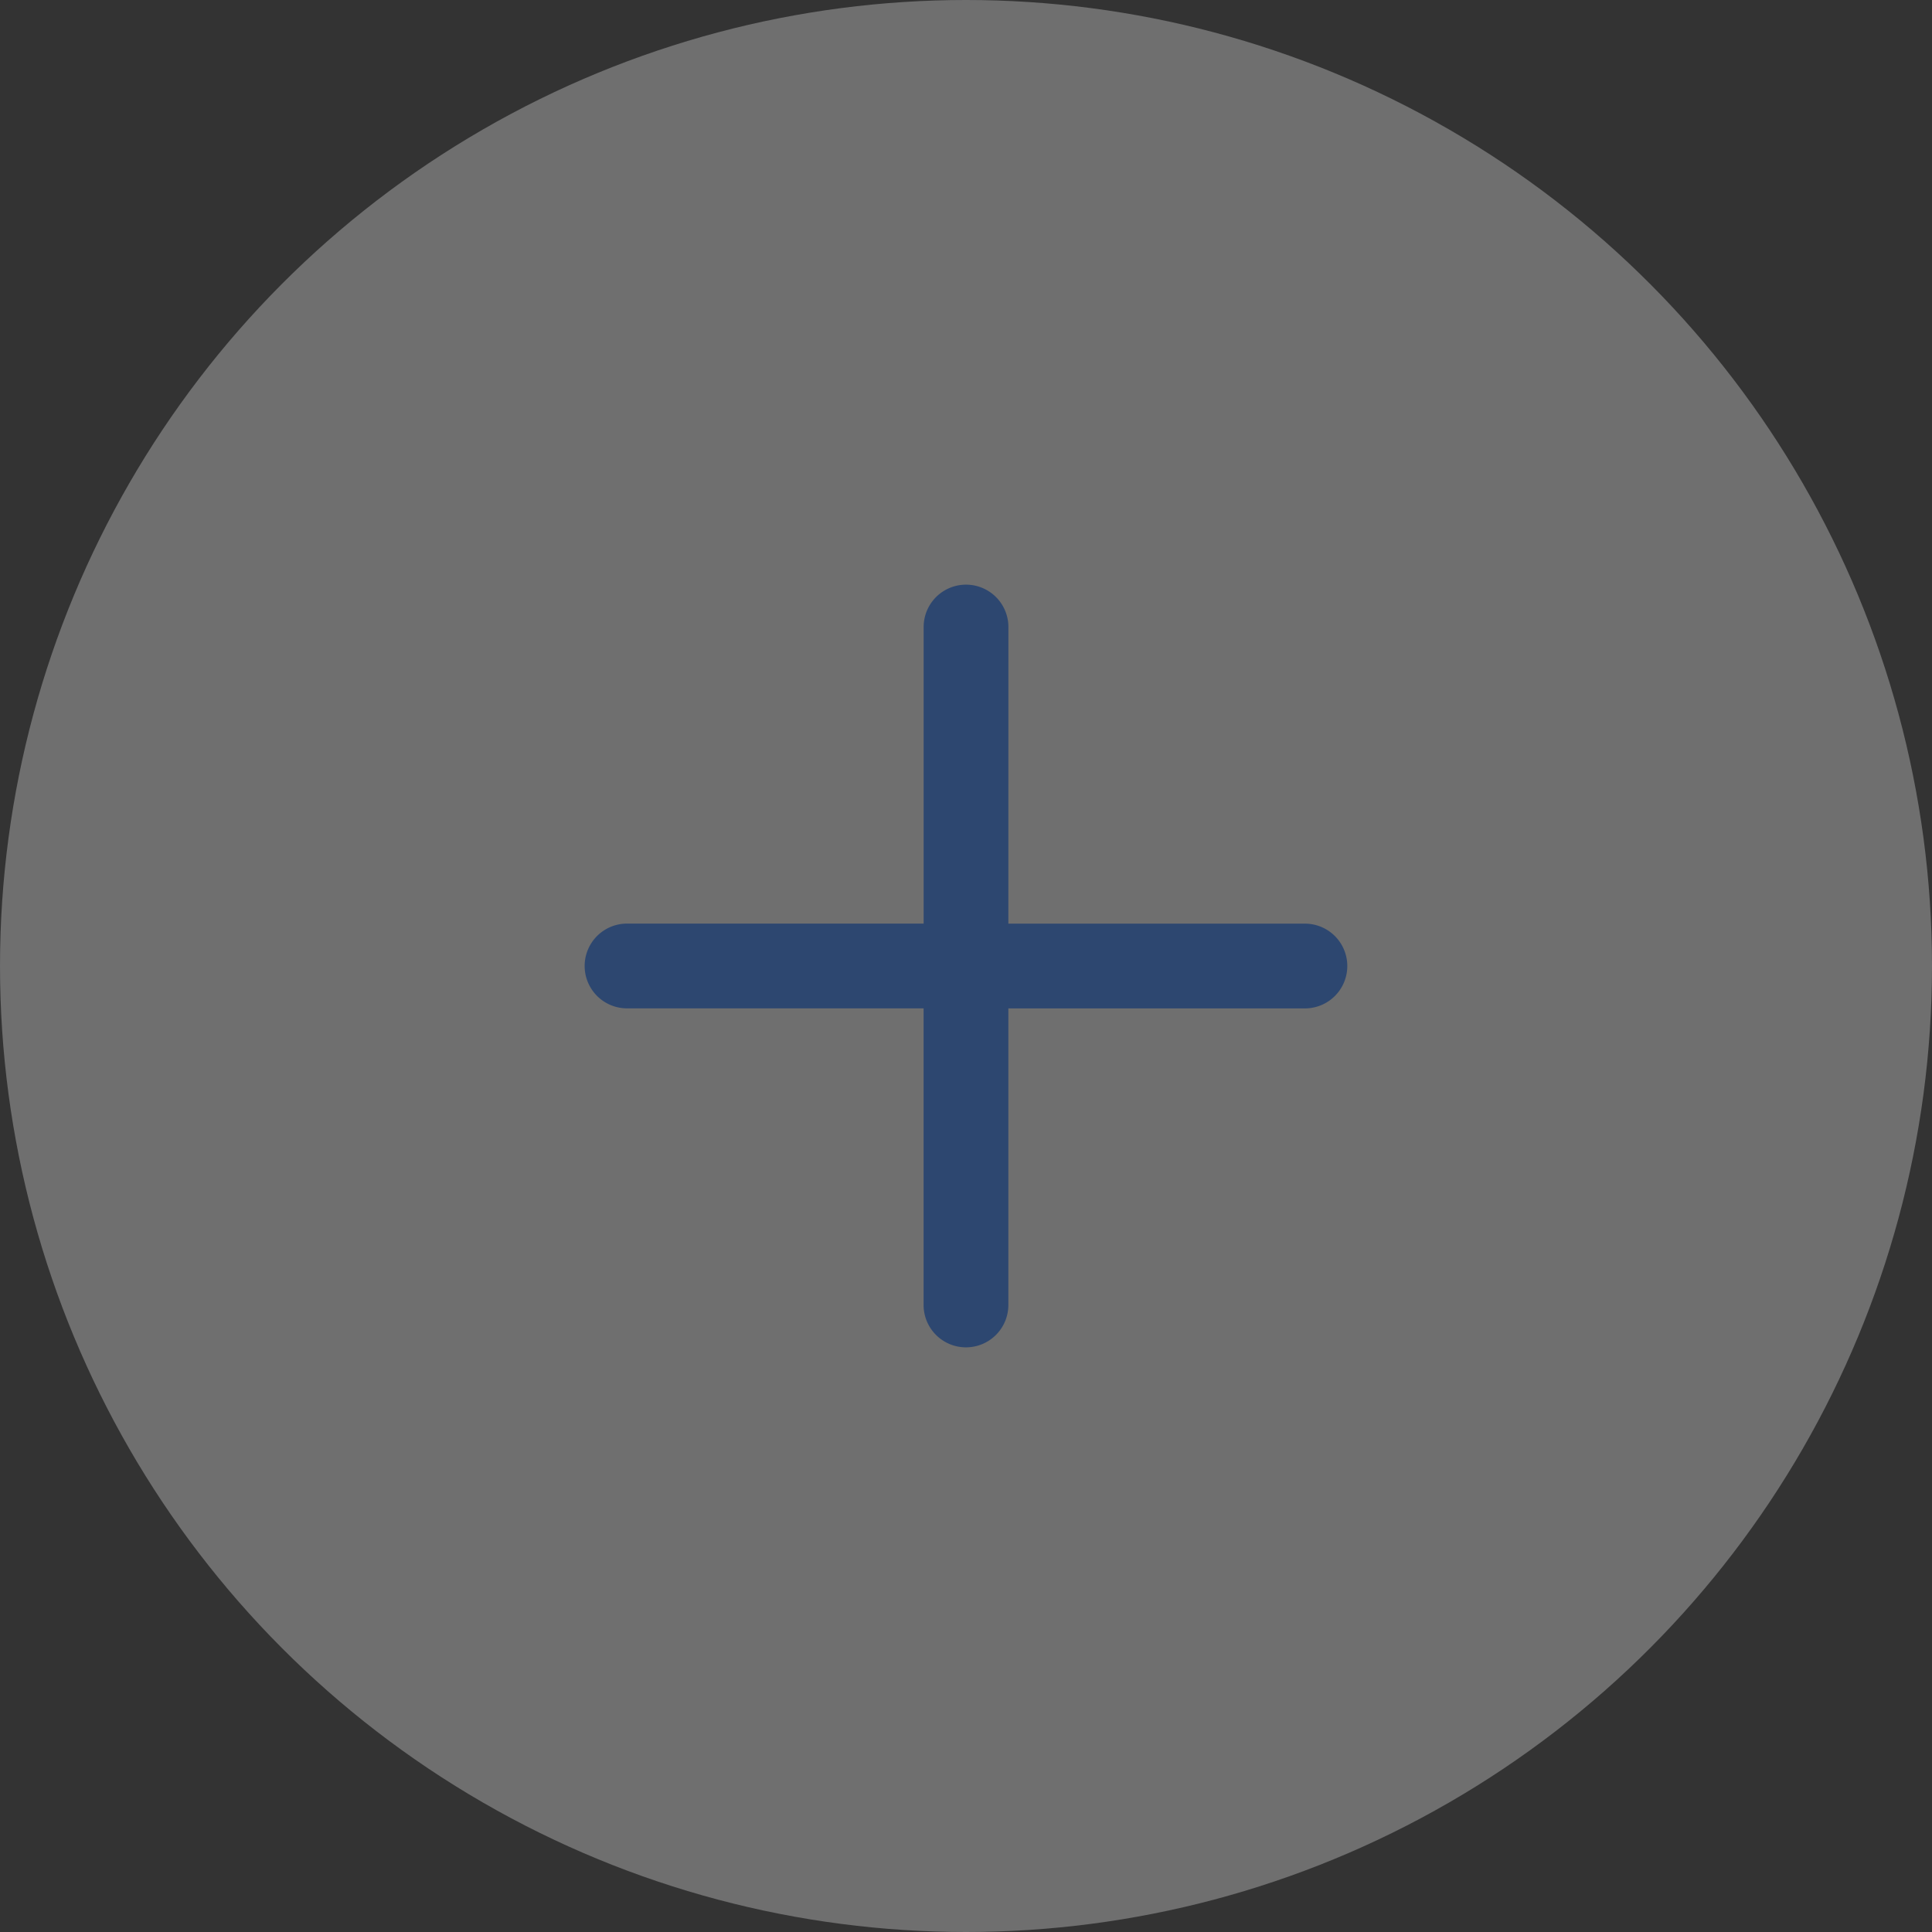 <svg xmlns="http://www.w3.org/2000/svg" width="38" height="38" viewBox="0 0 38 38">
  <rect x="0" y="0" width="38" height="38" fill="#333333" stroke="none"/>
  <g id="ic__" data-name="ic_+" opacity="0.3">
    <circle id="Oval" cx="19" cy="19" r="19" fill="#fafafb"/>
    <g id="ic_Plus" transform="translate(11.5 11.5)">
      <path id="Path" d="M8.333,6.667h5.833a.833.833,0,0,1,0,1.667H8.333v5.833a.833.833,0,0,1-1.667,0V8.333H.833a.833.833,0,1,1,0-1.667H6.667V.833a.833.833,0,1,1,1.667,0Z" fill="#1e75ff"/>
    </g>
  </g>
</svg>
